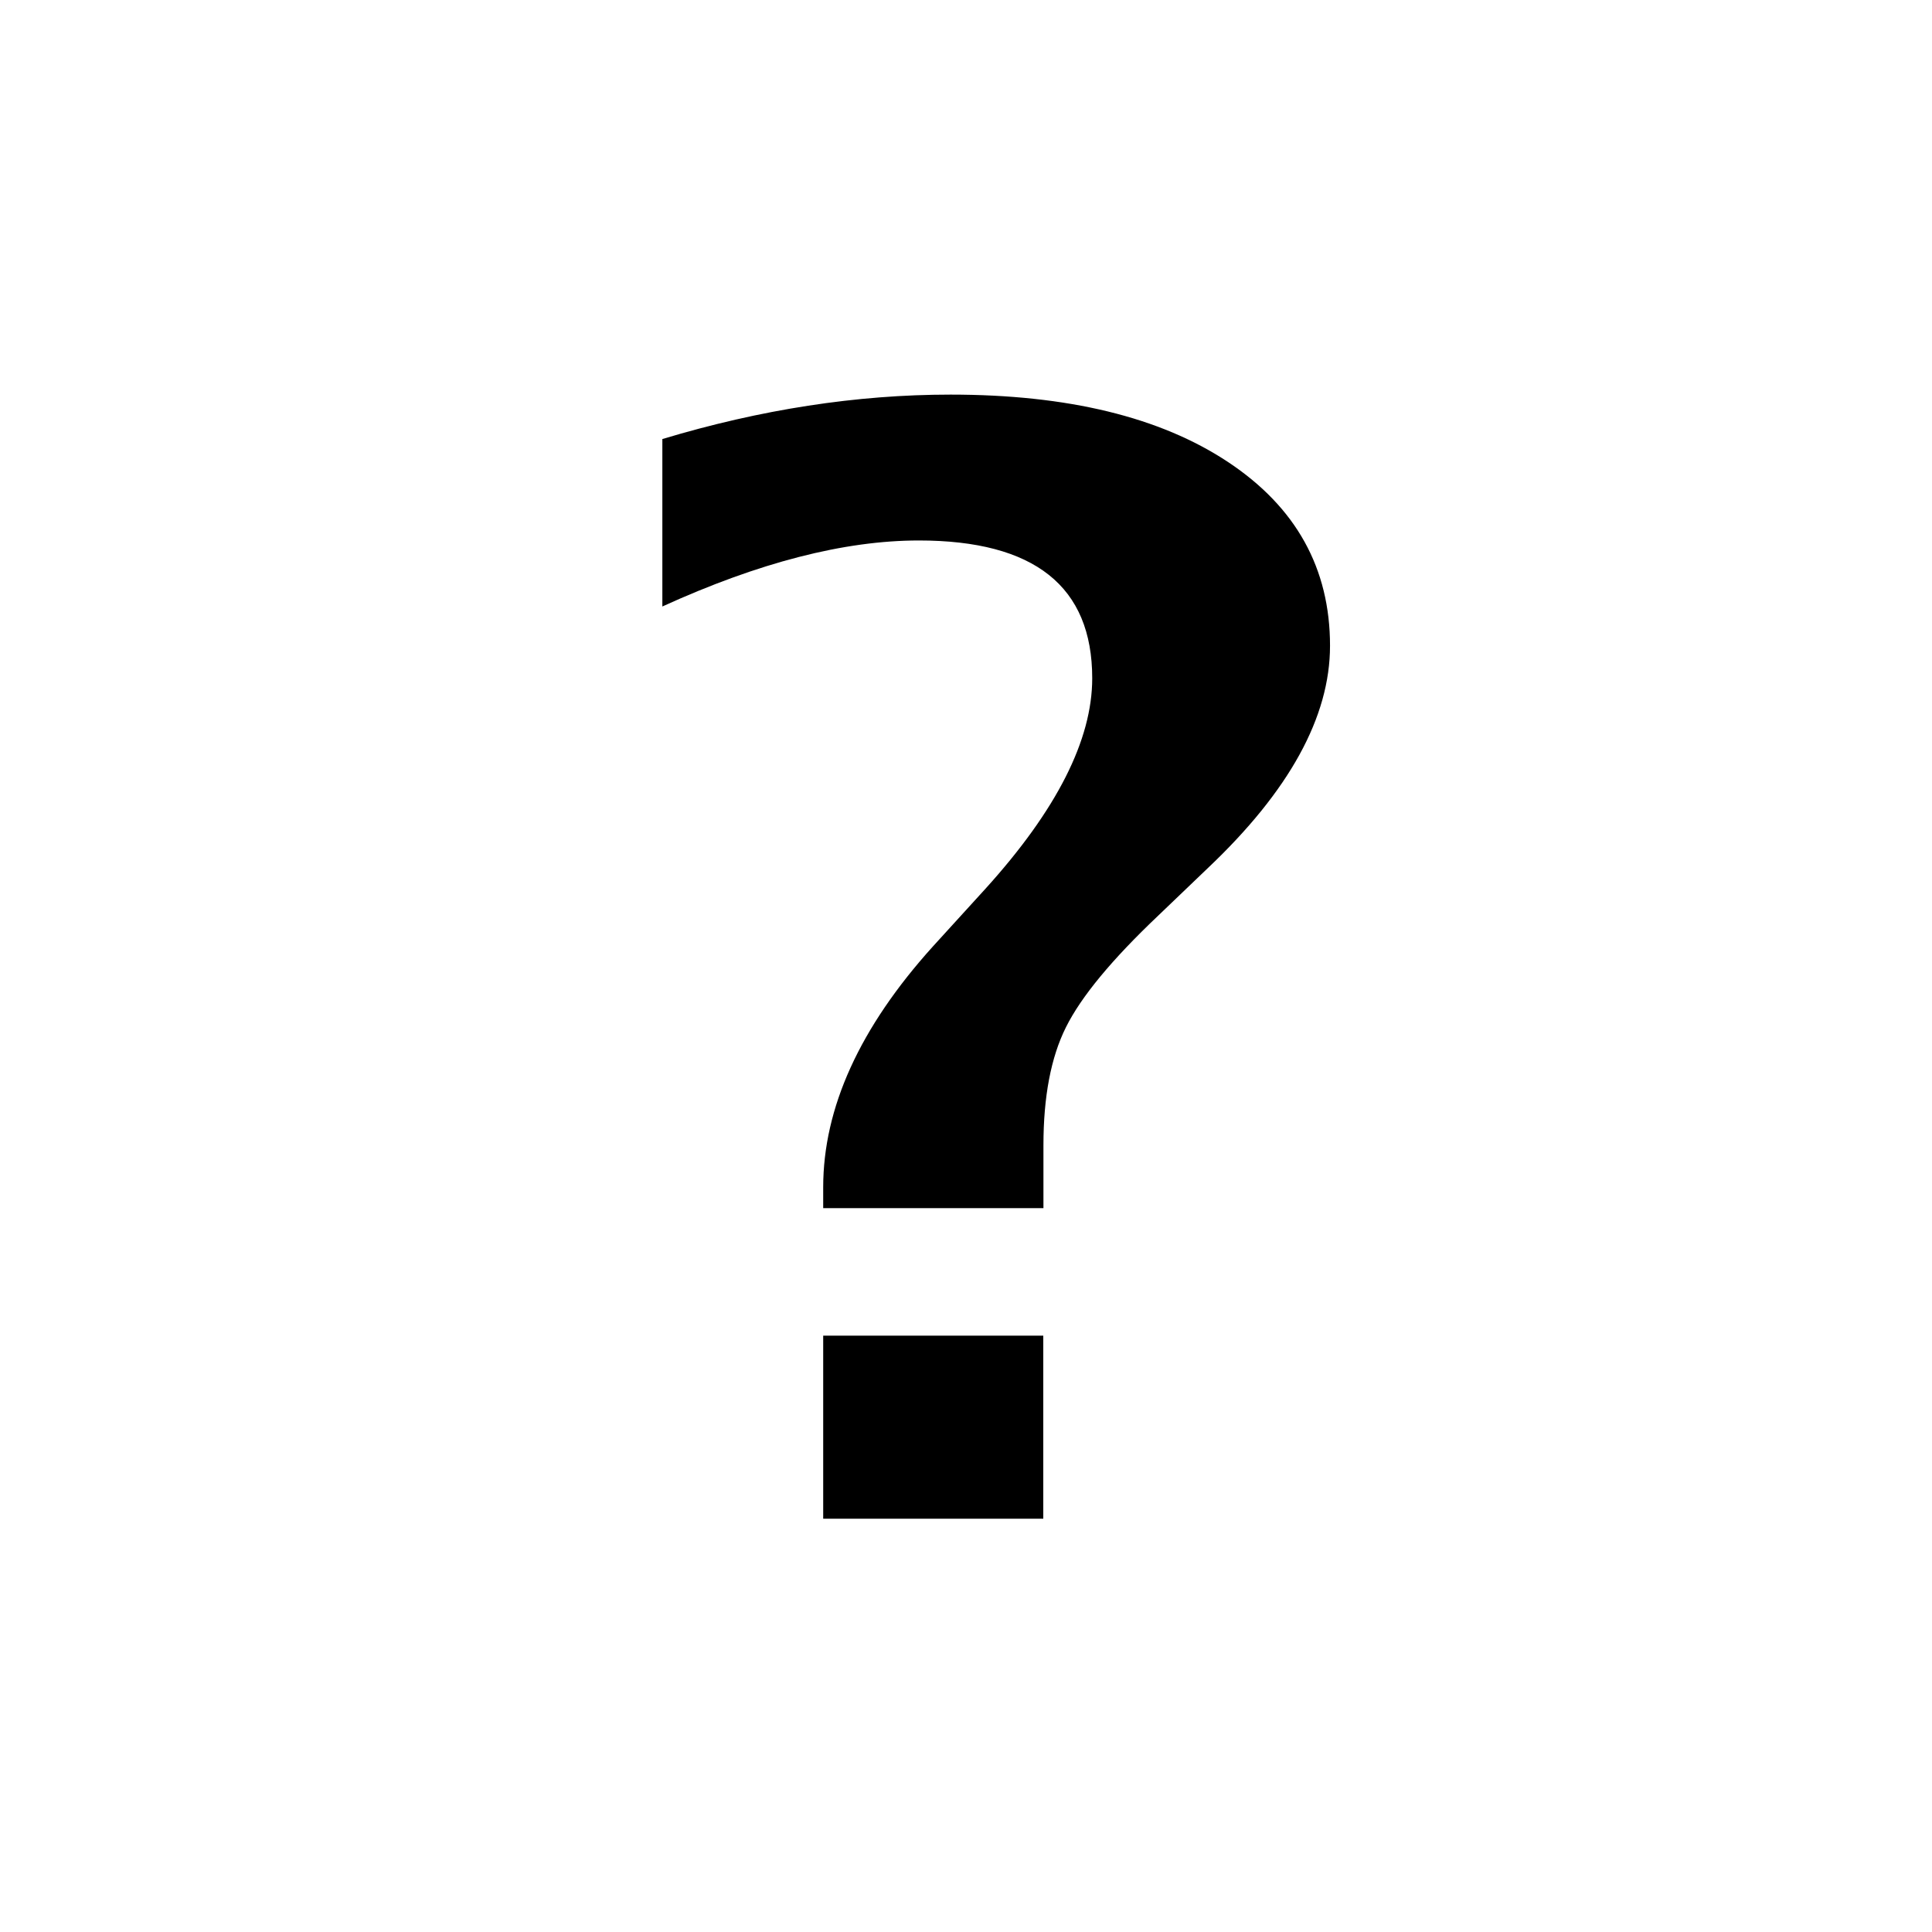 <?xml version="1.0" encoding="utf-8"?>
<!-- Generator: Adobe Illustrator 18.0.0, SVG Export Plug-In . SVG Version: 6.00 Build 0)  -->
<!DOCTYPE svg PUBLIC "-//W3C//DTD SVG 1.1//EN" "http://www.w3.org/Graphics/SVG/1.1/DTD/svg11.dtd">
<svg version="1.1" id="layer" xmlns="http://www.w3.org/2000/svg" xmlns:xlink="http://www.w3.org/1999/xlink" x="0px" y="0px"
	 viewBox="0 0 1200 1200" enable-background="new 0 0 1200 1200" xml:space="preserve">
<path fill="#000000" d="M648,750.4H511.3v-12.9c0-49.4,22.7-99.3,68.1-149.6l32.7-35.9c44.2-48.8,66.3-92.4,66.3-130.7
	c0-57.1-35.9-85.6-107.7-85.6c-46.3,0-99.4,13.7-159.3,41v-104c61.1-18.4,120.7-27.6,179-27.6c72.7,0,130.2,13.9,172.4,41.9
	s63.3,66,63.3,114.1c0,44.2-25.3,90.2-75.9,138.1l-30.8,29.5c-28.8,27.3-47.9,50.4-57.3,69.3c-9.4,18.8-14,43.3-14,73.4V750.4z
	 M511.3,943.2V829.6H648v113.7H511.3z"/>
</svg>
